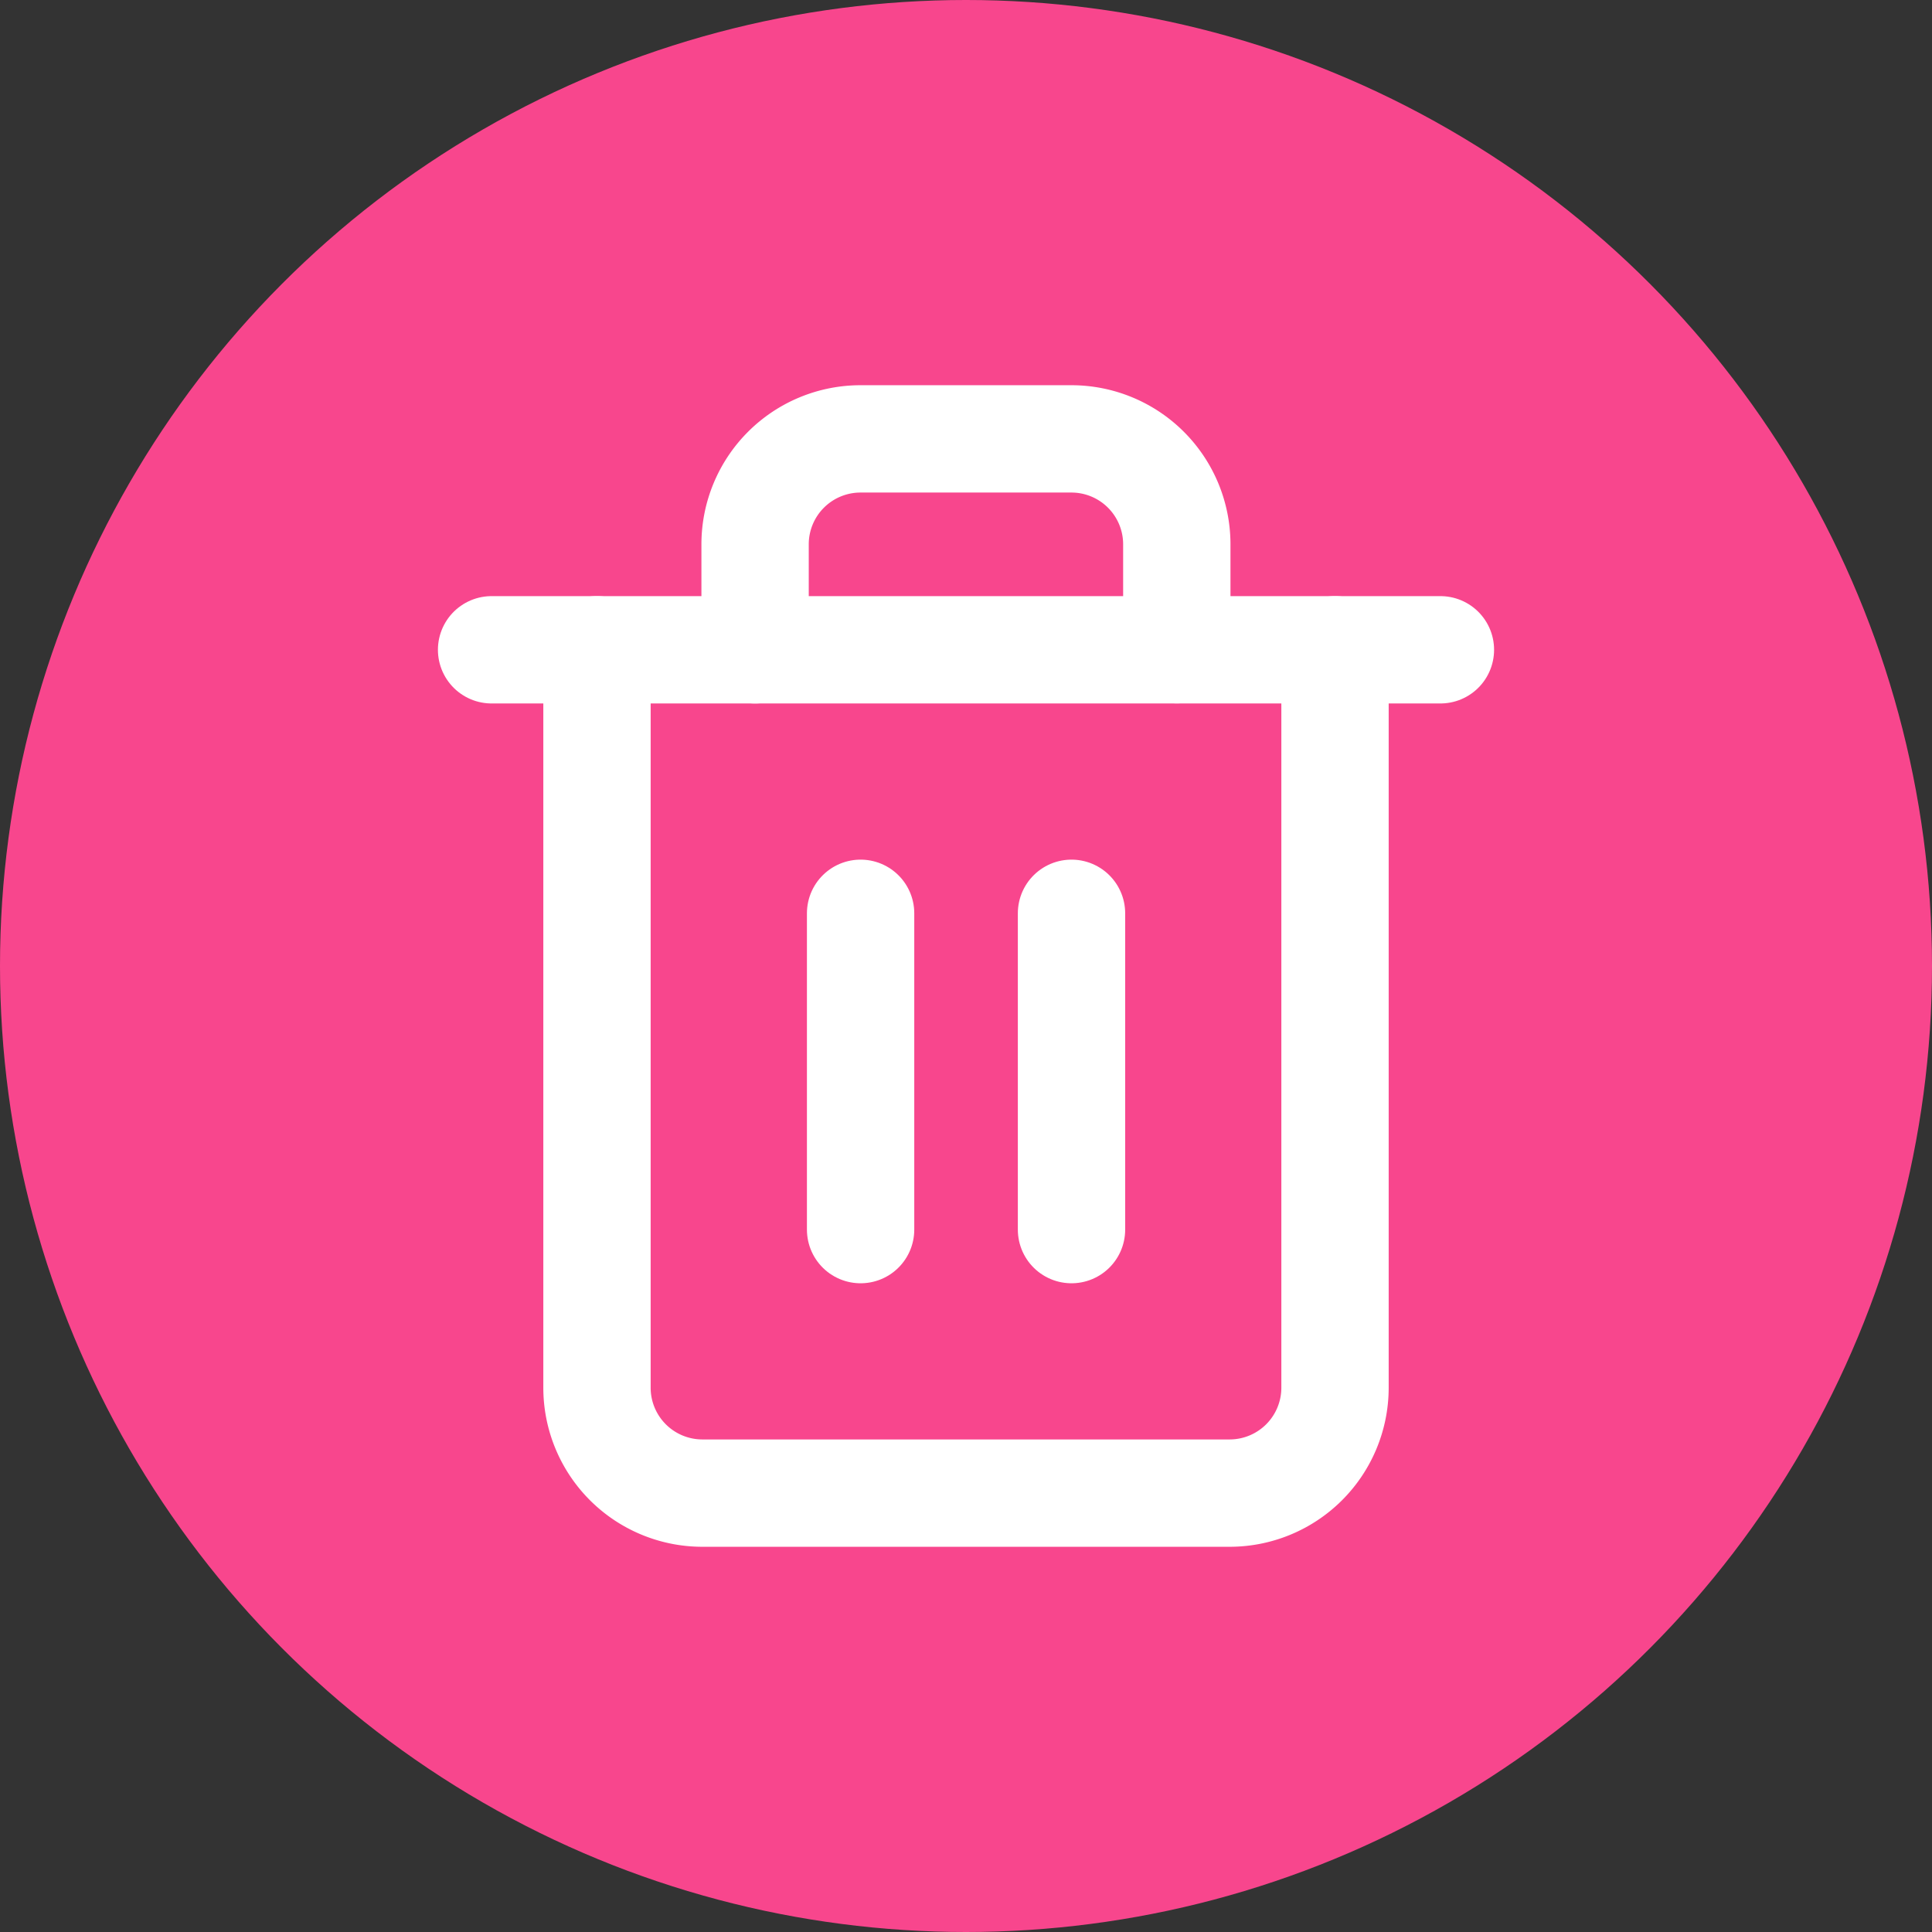 <svg xmlns="http://www.w3.org/2000/svg" width="18" height="18" viewBox="0 0 18 18">
  <rect x="0" y="0" width="18" height="18" fill="#333333" stroke="none"/>
  <g id="그룹_357" data-name="그룹 357" transform="translate(-864 -602)">
    <g id="그룹_355" data-name="그룹 355">
      <g id="그룹_356" data-name="그룹 356">
        <circle id="타원_31" data-name="타원 31" cx="9" cy="9" r="9" transform="translate(864 602)" fill="#f8468d"/>
      </g>
    </g>
    <g id="Icon_feather-trash-2" data-name="Icon feather-trash-2" transform="translate(864.08 603.089)">
      <path id="패스_15" data-name="패스 15" d="M4.5,9h8.84" transform="translate(0 -4.035)" fill="none" stroke="#fff" stroke-linecap="round" stroke-linejoin="round" stroke-width="1"/>
      <path id="패스_16" data-name="패스 16" d="M14.376,4.965V11.84a.982.982,0,0,1-.982.982H8.482A.982.982,0,0,1,7.5,11.84V4.965m1.473,0V3.982A.982.982,0,0,1,9.956,3H11.92a.982.982,0,0,1,.982.982v.982" transform="translate(-2.018)" fill="none" stroke="#fff" stroke-linecap="round" stroke-linejoin="round" stroke-width="1"/>
      <path id="패스_17" data-name="패스 17" d="M15,16.5v2.947" transform="translate(-7.062 -9.08)" fill="none" stroke="#fff" stroke-linecap="round" stroke-linejoin="round" stroke-width="1"/>
      <path id="패스_18" data-name="패스 18" d="M21,16.5v2.947" transform="translate(-11.097 -9.08)" fill="none" stroke="#fff" stroke-linecap="round" stroke-linejoin="round" stroke-width="1"/>
    </g>
  </g>
</svg>
